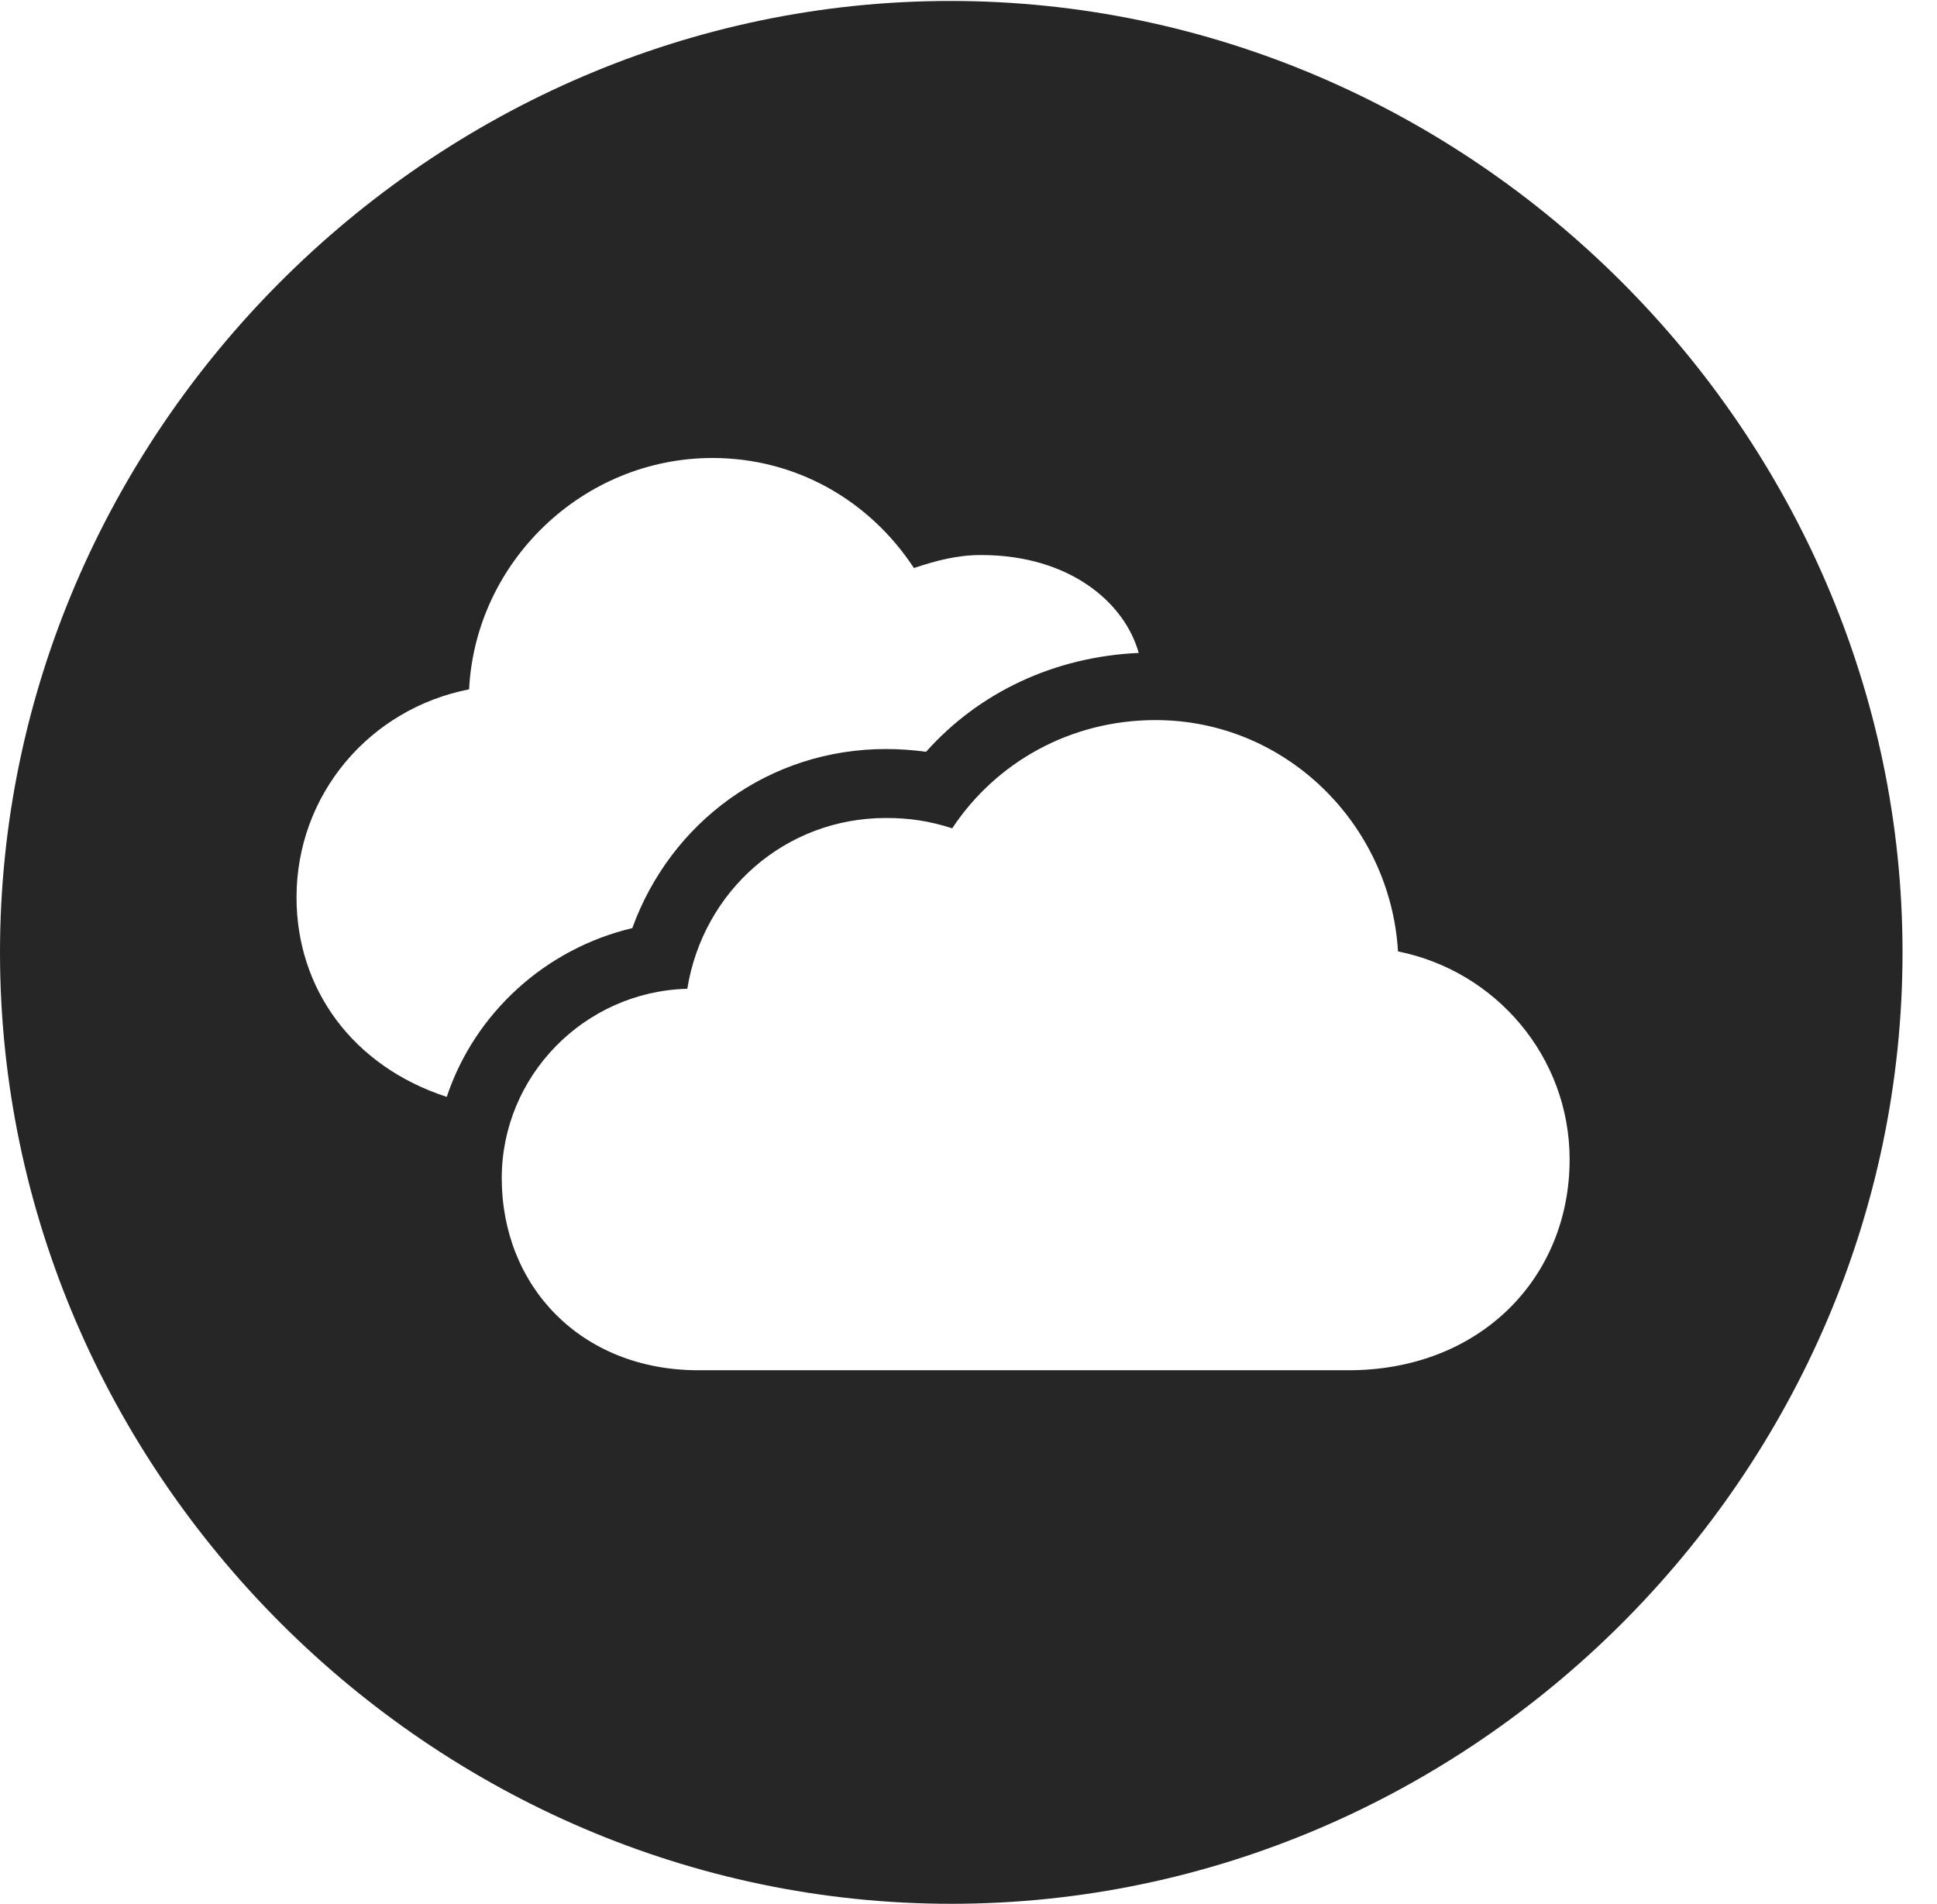 <?xml version="1.0" encoding="UTF-8"?>
<!--Generator: Apple Native CoreSVG 232.5-->
<!DOCTYPE svg
PUBLIC "-//W3C//DTD SVG 1.1//EN"
       "http://www.w3.org/Graphics/SVG/1.1/DTD/svg11.dtd">
<svg version="1.1" xmlns="http://www.w3.org/2000/svg" xmlns:xlink="http://www.w3.org/1999/xlink" width="20.283" height="19.932">
 <g>
  <rect height="19.932" opacity="0" width="20.283" x="0" y="0"/>
  <path d="M19.922 9.971C19.922 15.42 15.41 19.932 9.961 19.932C4.521 19.932 0 15.42 0 9.971C0 4.531 4.512 0.01 9.951 0.01C15.4 0.01 19.922 4.531 19.922 9.971ZM9.971 8.672C9.727 8.594 9.521 8.564 9.277 8.564C8.223 8.564 7.363 9.326 7.197 10.352C6.113 10.381 5.254 11.27 5.254 12.334C5.254 13.467 6.084 14.346 7.314 14.346L14.121 14.346C15.498 14.346 16.436 13.379 16.436 12.139C16.436 11.065 15.664 10.166 14.639 9.961C14.56 8.633 13.467 7.539 12.1 7.539C11.211 7.539 10.43 7.979 9.971 8.672ZM4.912 7.217C3.867 7.422 3.105 8.32 3.105 9.395C3.105 10.352 3.691 11.162 4.678 11.484C4.971 10.605 5.713 9.932 6.621 9.717C7.021 8.613 8.047 7.842 9.277 7.842C9.414 7.842 9.561 7.852 9.697 7.871C10.254 7.246 11.045 6.875 11.924 6.836C11.777 6.309 11.201 5.811 10.273 5.811C10.02 5.811 9.805 5.869 9.57 5.947C9.102 5.234 8.33 4.795 7.461 4.795C6.104 4.795 4.98 5.879 4.912 7.217Z" fill="#000000" fill-opacity="0.85"/>
 </g>
</svg>
